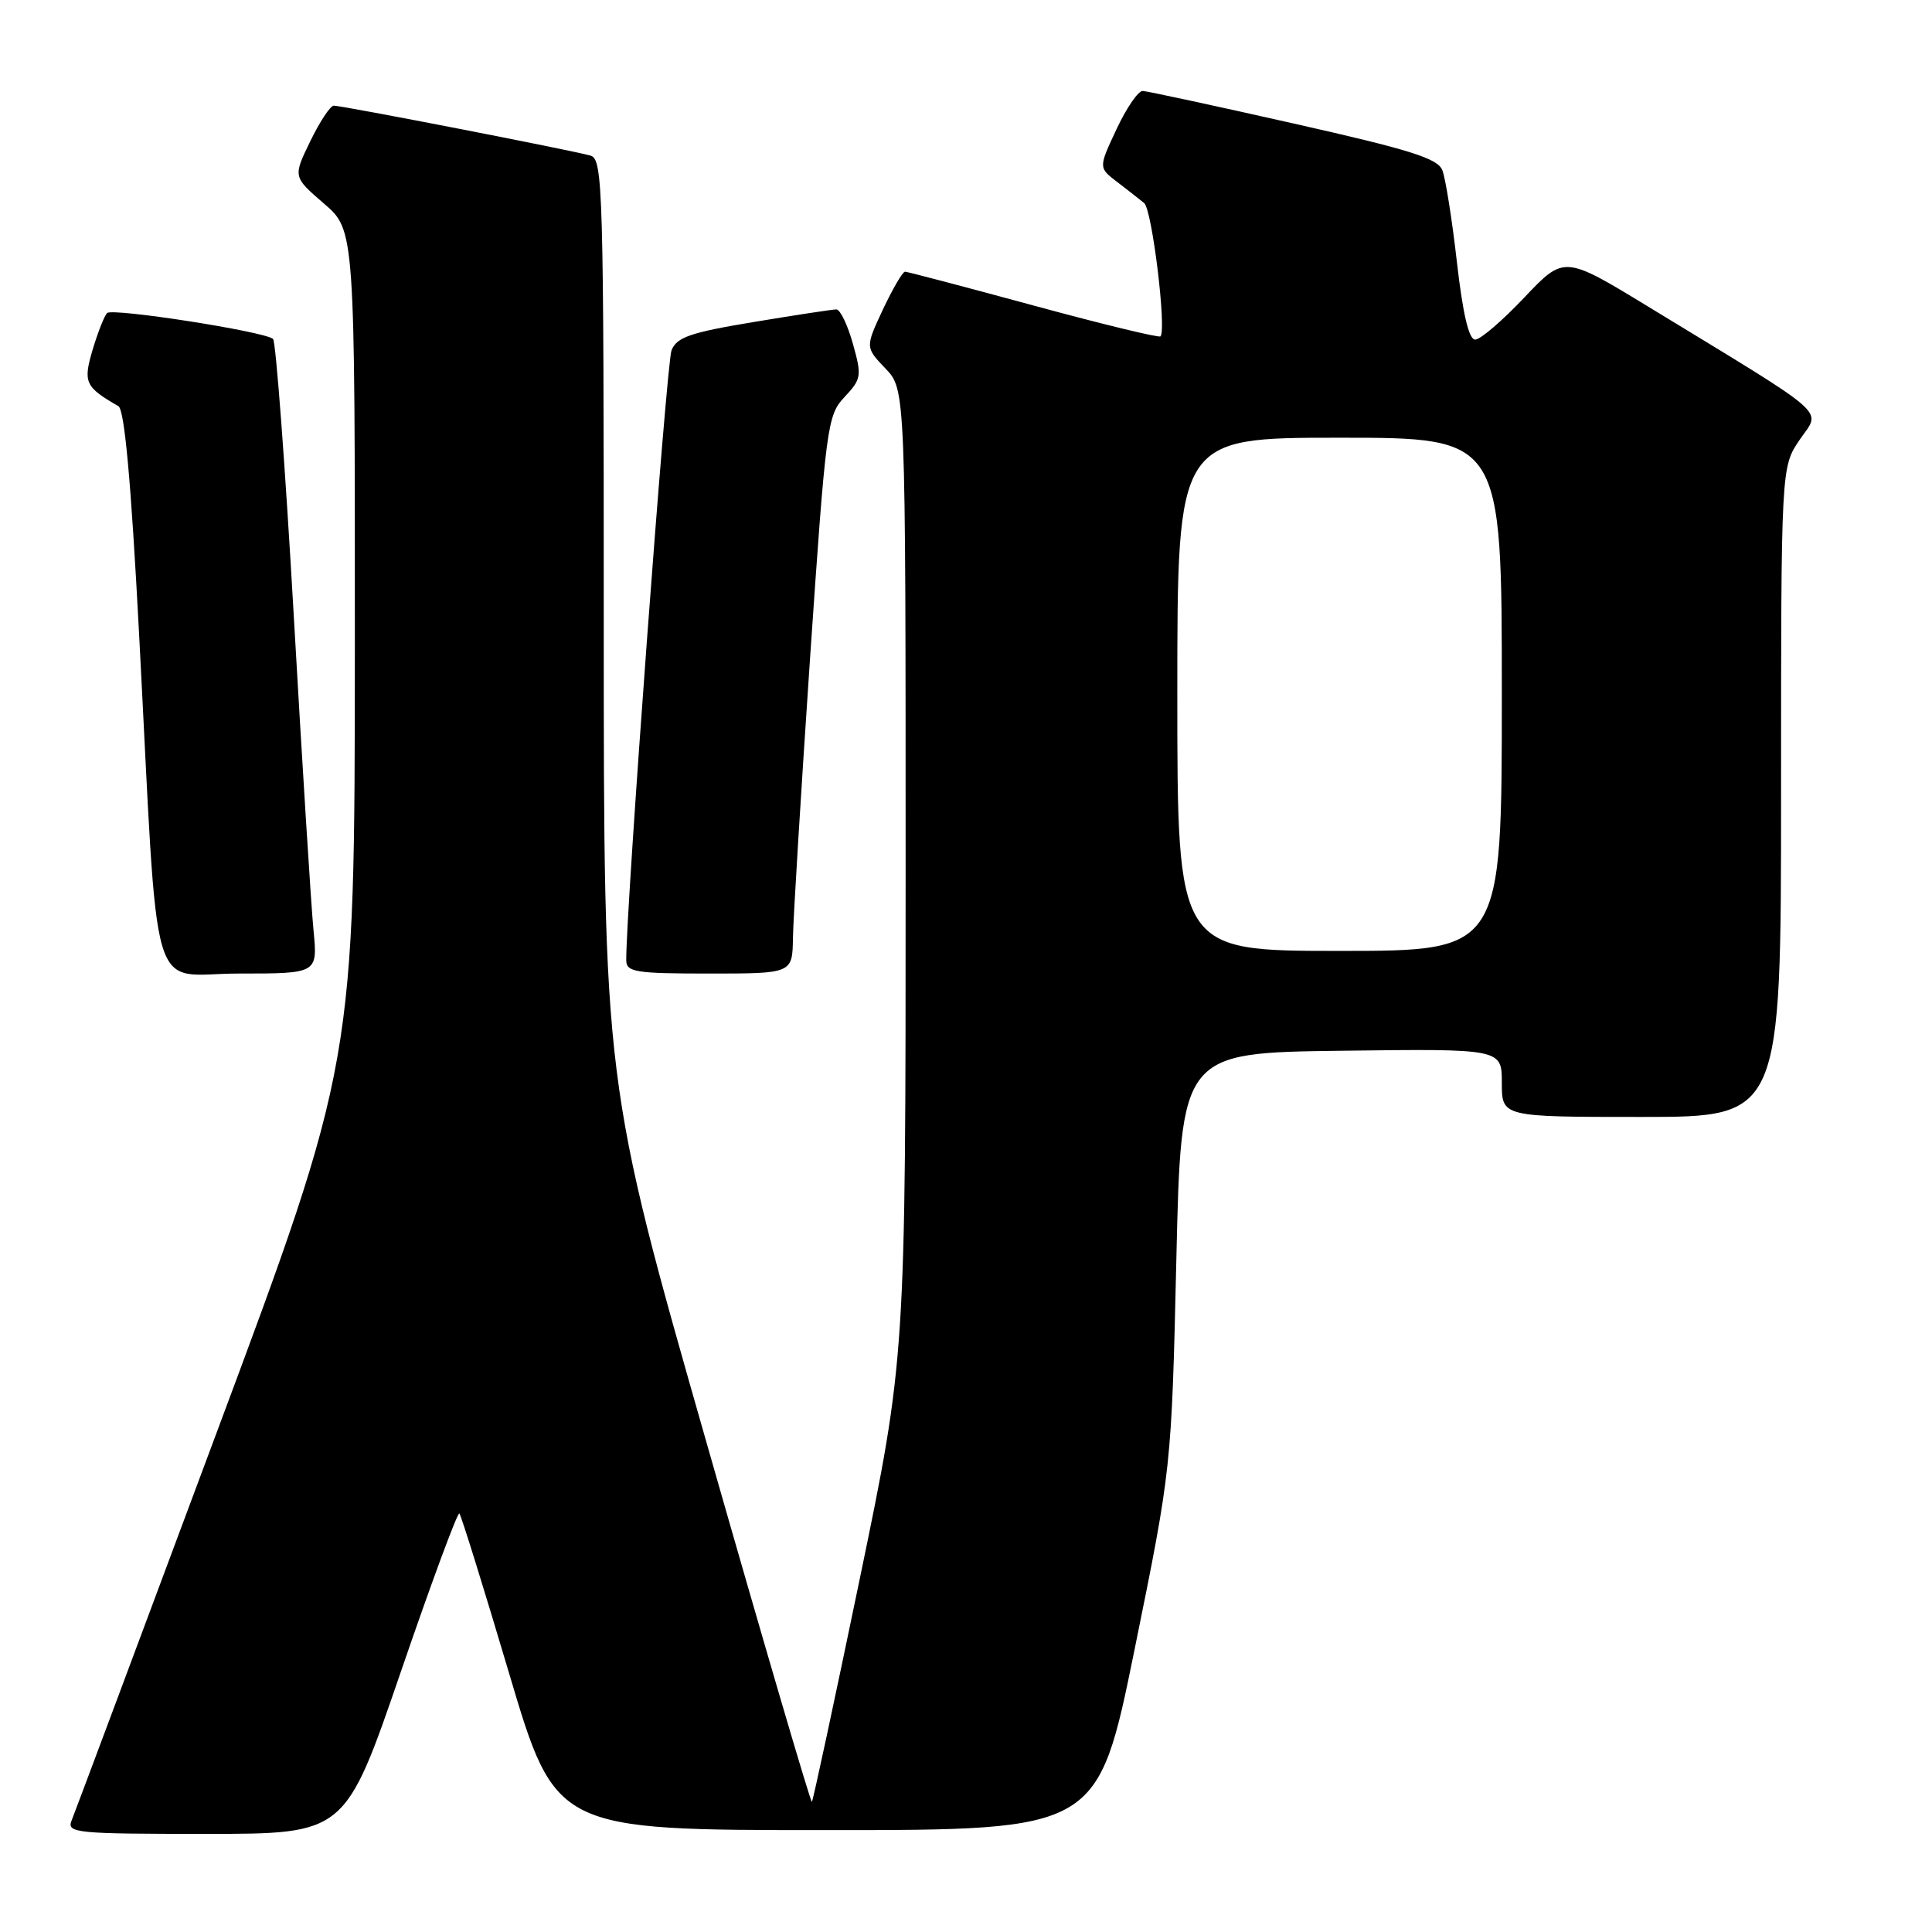 <?xml version="1.0" encoding="UTF-8" standalone="no"?>
<!DOCTYPE svg PUBLIC "-//W3C//DTD SVG 1.1//EN" "http://www.w3.org/Graphics/SVG/1.1/DTD/svg11.dtd" >
<svg xmlns="http://www.w3.org/2000/svg" xmlns:xlink="http://www.w3.org/1999/xlink" version="1.1" viewBox="0 0 256 256">
 <g >
 <path fill="currentColor"
d=" M 53.10 221.56 C 57.14 209.76 60.64 200.31 60.87 200.54 C 61.10 200.77 64.07 210.31 67.46 221.73 C 73.63 242.50 73.63 242.50 109.55 242.50 C 145.47 242.50 145.47 242.50 150.35 218.50 C 155.23 194.50 155.23 194.50 155.87 167.00 C 156.50 139.50 156.50 139.50 177.75 139.23 C 199.00 138.96 199.00 138.96 199.00 143.48 C 199.00 148.00 199.00 148.00 217.50 148.00 C 236.00 148.00 236.00 148.00 236.00 104.95 C 236.00 61.89 236.00 61.89 238.48 58.25 C 241.28 54.12 243.03 55.65 218.38 40.62 C 207.26 33.85 207.26 33.85 201.98 39.42 C 199.08 42.49 196.15 45.00 195.47 45.00 C 194.63 45.00 193.84 41.62 193.05 34.75 C 192.41 29.11 191.54 23.63 191.12 22.56 C 190.50 20.98 186.88 19.85 171.43 16.37 C 161.02 14.02 152.01 12.08 151.42 12.05 C 150.83 12.02 149.26 14.30 147.95 17.11 C 145.55 22.22 145.55 22.22 148.03 24.11 C 149.39 25.15 151.00 26.41 151.61 26.91 C 152.66 27.77 154.60 43.73 153.77 44.57 C 153.56 44.78 145.98 42.94 136.94 40.48 C 127.90 38.02 120.24 36.01 119.92 36.00 C 119.60 36.00 118.29 38.26 116.99 41.01 C 114.65 46.02 114.65 46.02 117.32 48.82 C 120.00 51.61 120.00 51.61 120.00 115.74 C 120.00 179.87 120.00 179.87 113.93 209.17 C 110.59 225.29 107.73 238.60 107.58 238.76 C 107.42 238.91 101.15 217.54 93.65 191.26 C 80.00 143.48 80.00 143.48 80.00 82.31 C 80.00 24.91 79.89 21.10 78.25 20.62 C 76.07 19.97 45.36 14.00 44.23 14.00 C 43.77 14.00 42.37 16.12 41.11 18.72 C 38.82 23.43 38.82 23.43 42.92 26.97 C 47.03 30.50 47.03 30.50 47.02 85.64 C 47.00 140.79 47.00 140.79 28.59 190.14 C 18.47 217.29 9.87 240.29 9.48 241.25 C 8.83 242.88 10.07 243.00 27.26 243.00 C 45.74 243.00 45.74 243.00 53.10 221.56 Z  M 41.54 123.25 C 41.23 120.09 40.05 101.30 38.92 81.50 C 37.79 61.70 36.55 45.23 36.18 44.91 C 35.04 43.92 14.89 40.78 14.19 41.48 C 13.83 41.84 12.97 44.02 12.28 46.32 C 10.99 50.66 11.26 51.27 15.69 53.82 C 16.50 54.30 17.36 63.74 18.43 84.00 C 21.07 134.17 19.55 129.00 31.65 129.00 C 42.10 129.00 42.10 129.00 41.54 123.25 Z  M 105.07 124.25 C 105.11 121.64 106.13 105.02 107.33 87.31 C 109.45 56.30 109.62 55.03 111.91 52.60 C 114.15 50.21 114.21 49.82 113.01 45.54 C 112.31 43.04 111.33 41.00 110.82 41.00 C 110.32 41.00 105.39 41.75 99.86 42.67 C 91.47 44.06 89.67 44.68 88.98 46.42 C 88.31 48.09 82.92 120.82 82.98 127.25 C 83.00 128.81 84.20 129.00 94.00 129.00 C 105.00 129.00 105.00 129.00 105.07 124.25 Z  M 156.00 92.00 C 156.00 58.00 156.00 58.00 177.50 58.00 C 199.00 58.00 199.00 58.00 199.00 92.00 C 199.00 126.00 199.00 126.00 177.50 126.00 C 156.00 126.00 156.00 126.00 156.00 92.00 Z "/>
</g>
</svg>